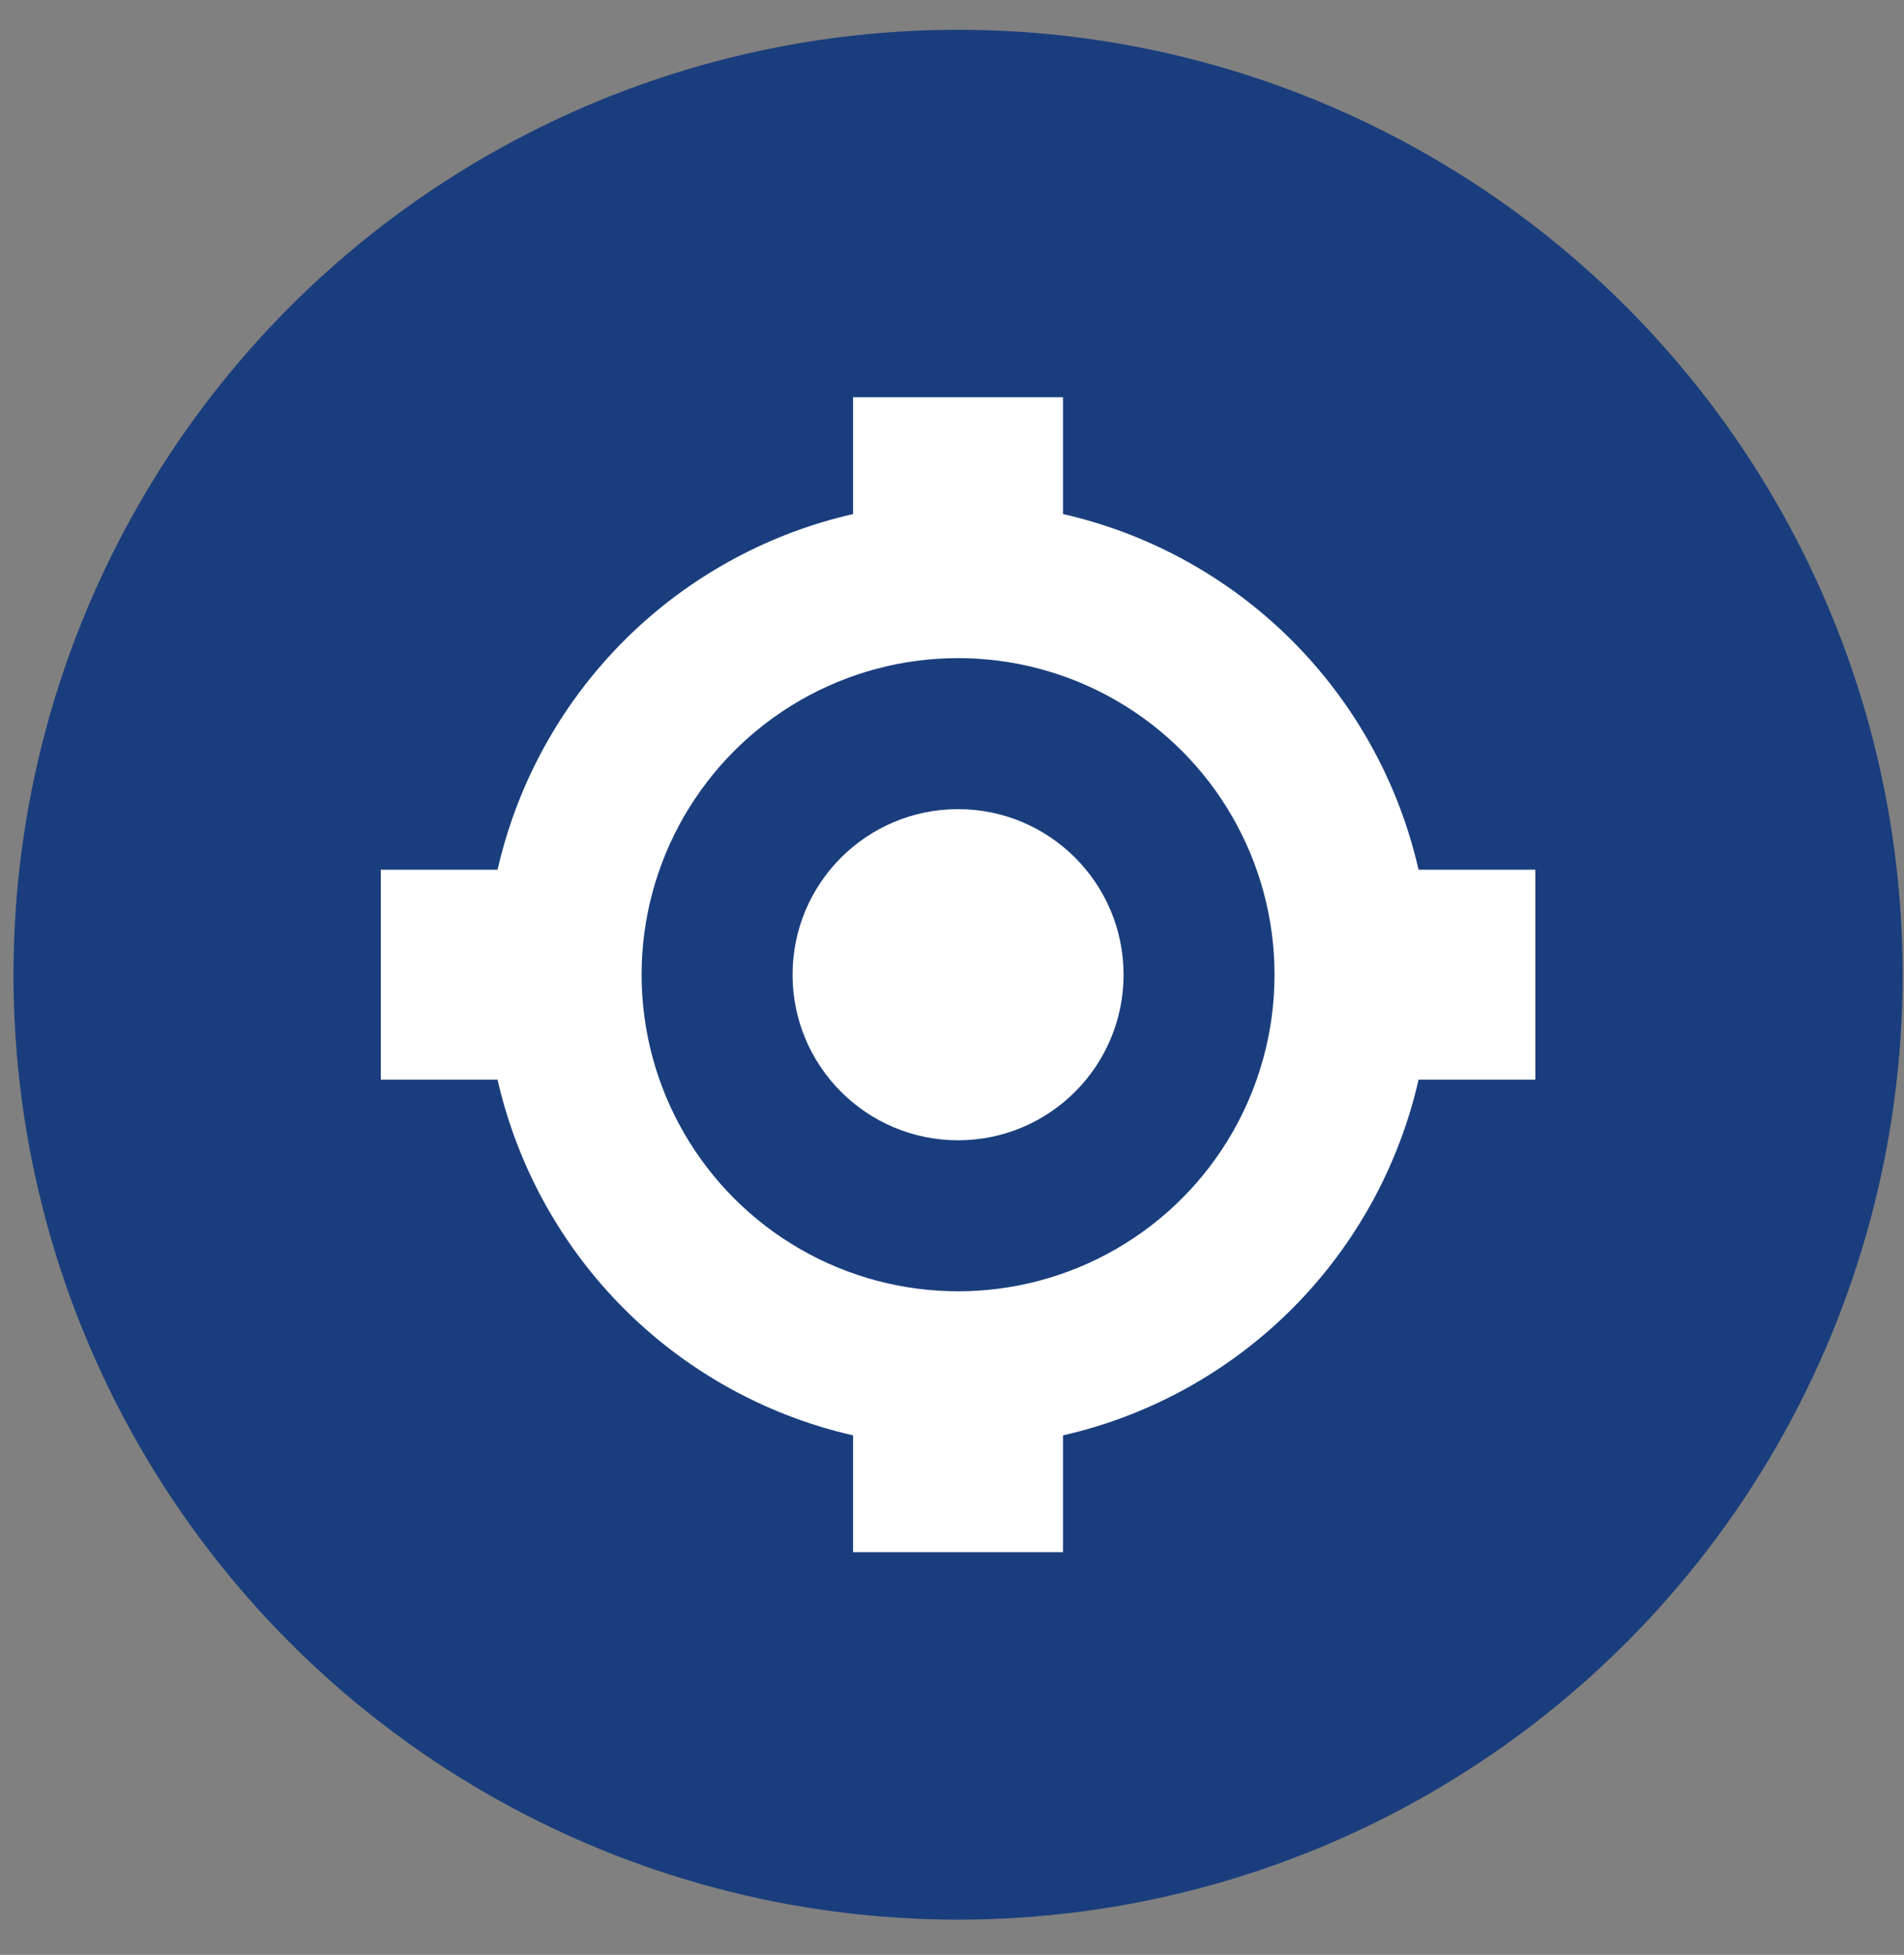<svg width="38" height="39" viewBox="0 0 38 39" xmlns="http://www.w3.org/2000/svg"><rect x="0" y="0" width="38" height="39" fill="#808080" stroke="none"/><title>locator</title><g transform="translate(0 .325)" fill="none" fill-rule="evenodd"><ellipse fill="#1A3E7D" cx="19.121" cy="19.121" rx="18.852" ry="18.852"/><path fill="#FFF" d="M17.026 7.6h4.189v23.042h-4.189z"/><path fill="#FFF" d="M30.642 17.026v4.189H7.6v-4.189z"/><ellipse fill="#FFF" cx="19.121" cy="19.121" rx="9.426" ry="9.426"/><ellipse fill="#1A3E7D" cx="19.121" cy="19.121" rx="6.316" ry="6.316"/><ellipse fill="#FFF" cx="19.121" cy="19.121" rx="3.303" ry="3.303"/></g></svg>